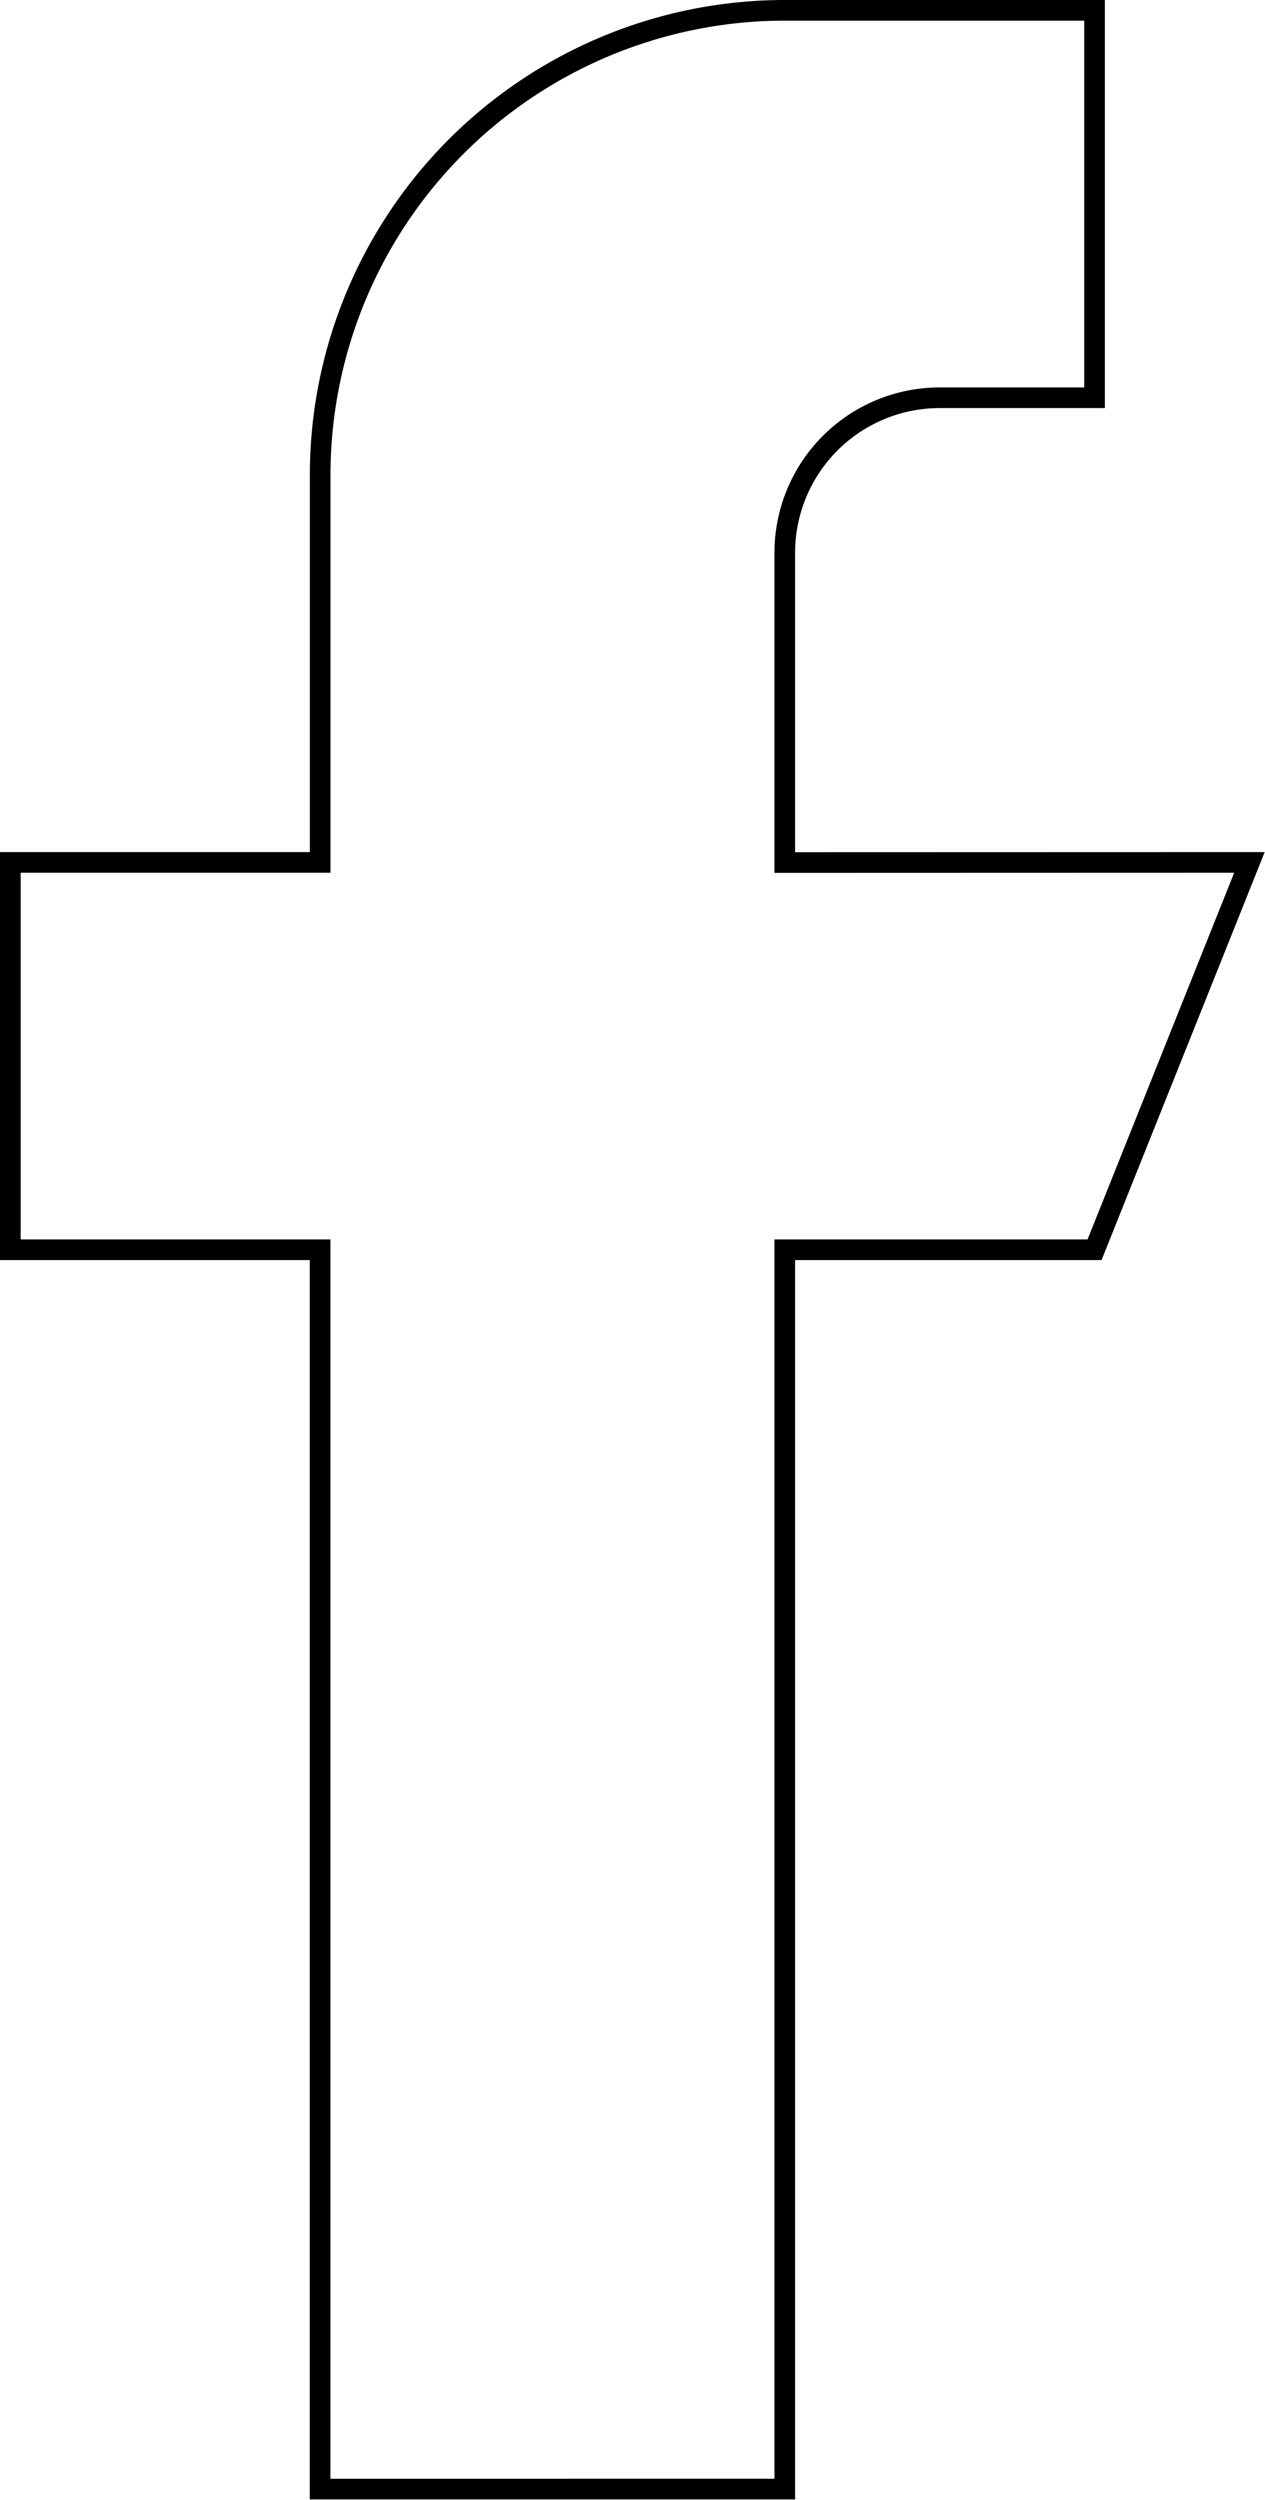 <svg xmlns="http://www.w3.org/2000/svg" viewBox="0 0 183.76 363.09"><defs><style>.cls-1{fill:none;stroke:#000;stroke-miterlimit:10;stroke-width:3px;}</style></defs><title>Asset 1</title><g id="Layer_2" data-name="Layer 2"><g id="Layer_1-2" data-name="Layer 1"><path class="cls-1" d="M114,125.28v-45a22.52,22.52,0,0,1,22.5-22.51H159V1.5H114A67.51,67.51,0,0,0,46.51,69v56.26H1.5v56.26h45v180H114v-180h45l22.5-56.26Z"/></g></g></svg>